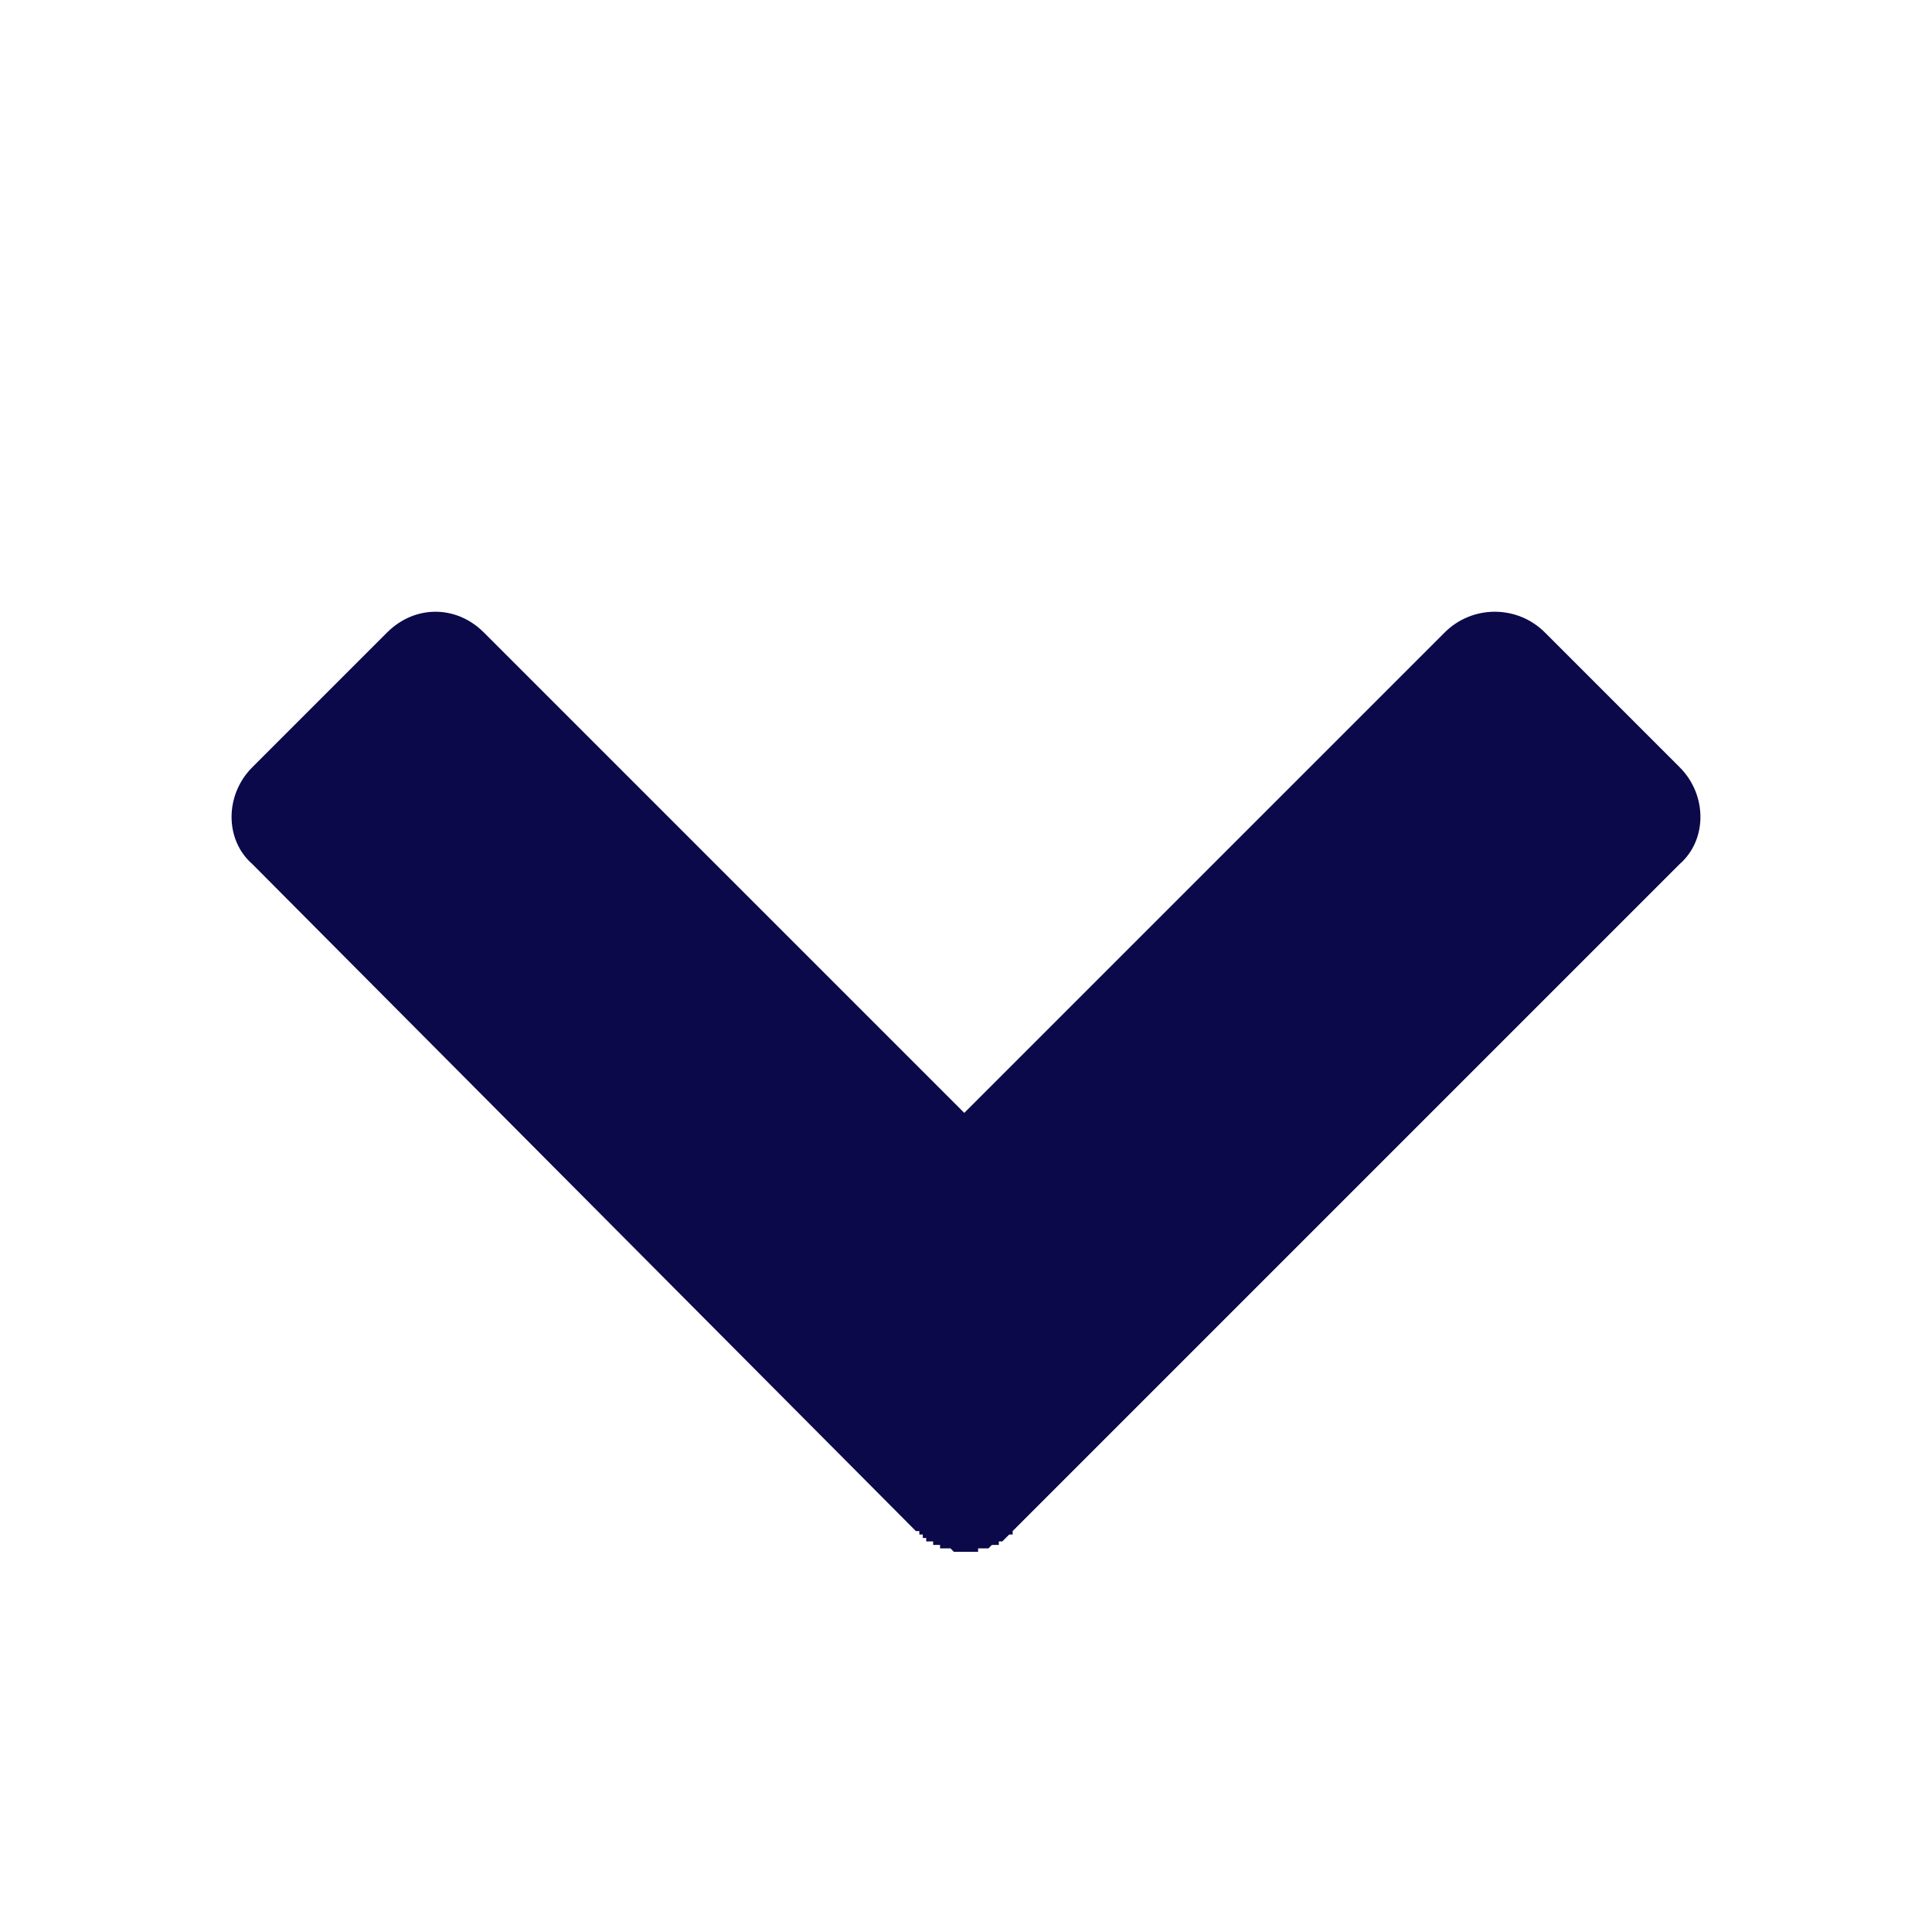 <?xml version="1.0" encoding="UTF-8"?>
<!DOCTYPE svg PUBLIC "-//W3C//DTD SVG 1.1//EN" "http://www.w3.org/Graphics/SVG/1.1/DTD/svg11.dtd">
<!-- Creator: CorelDRAW 2020 (64-Bit) -->
<svg xmlns="http://www.w3.org/2000/svg" xml:space="preserve" width="166px" height="166px" version="1.1" style="shape-rendering:geometricPrecision; text-rendering:geometricPrecision; image-rendering:optimizeQuality; fill-rule:evenodd; clip-rule:evenodd"
viewBox="0 0 5.59 5.59"
 xmlns:xlink="http://www.w3.org/1999/xlink"
 xmlns:xodm="http://www.corel.com/coreldraw/odm/2003">
 <defs>
  <style type="text/css">
   <![CDATA[
    .fil0 {fill:none}
    .fil1 {fill:#0B094A}
   ]]>
  </style>
 </defs>
 <g id="Capa_x0020_1">
  <g id="_1938195341920">
   <circle class="fil0" cx="2.79" cy="2.79" r="2.79"/>
   <path class="fil1" d="M2.65 4.43l-1.92 -1.93c-0.08,-0.07 -0.08,-0.2 0,-0.28l0.39 -0.39c0.08,-0.08 0.2,-0.08 0.28,0l1.39 1.39 1.39 -1.39c0.08,-0.08 0.21,-0.08 0.29,0l0.39 0.39c0.08,0.08 0.08,0.21 0,0.28l-1.93 1.93 0 0 0 0.01 -0.01 0 0 0 0 0 -0.01 0.01 0 0 0 0 0 0 -0.01 0.01 0 0 -0.01 0 0 0 0 0.01 0 0 -0.01 0 0 0 0 0 -0.01 0 0 0 0 0 0 0 -0.01 0.01 0 0 0 0 -0.01 0 0 0 -0.01 0 0 0 0 0 0 0 0 0 0 0 -0.01 0 0 0 0 0.01 0 0 -0.01 0 0 0 0 0 -0.01 0 0 0 -0.01 0 0 0 0 0 0 0 -0.01 0 0 0 0 0 0 0 -0.01 0 0 0 0 0 -0.01 0 0 0 0 0 -0.01 0 0 0 0 0 -0.01 -0.01 0 0 0 0 0 0 0 0 0 0 -0.01 0 0 0 0 0 -0.01 0 0 0 -0.01 0 0 0 0 -0.01 0 0 -0.01 0 0 0 0 0 -0.01 0 0 0 0 0 0 0 0 -0.01 -0.01 0 0 0 -0.01 0 0 -0.01 0 0 -0.01 0 0 0 0 -0.01 0 0 -0.01 0 0 0 0 -0.01 -0.01 0z"/>
  </g>
 </g>
</svg>
